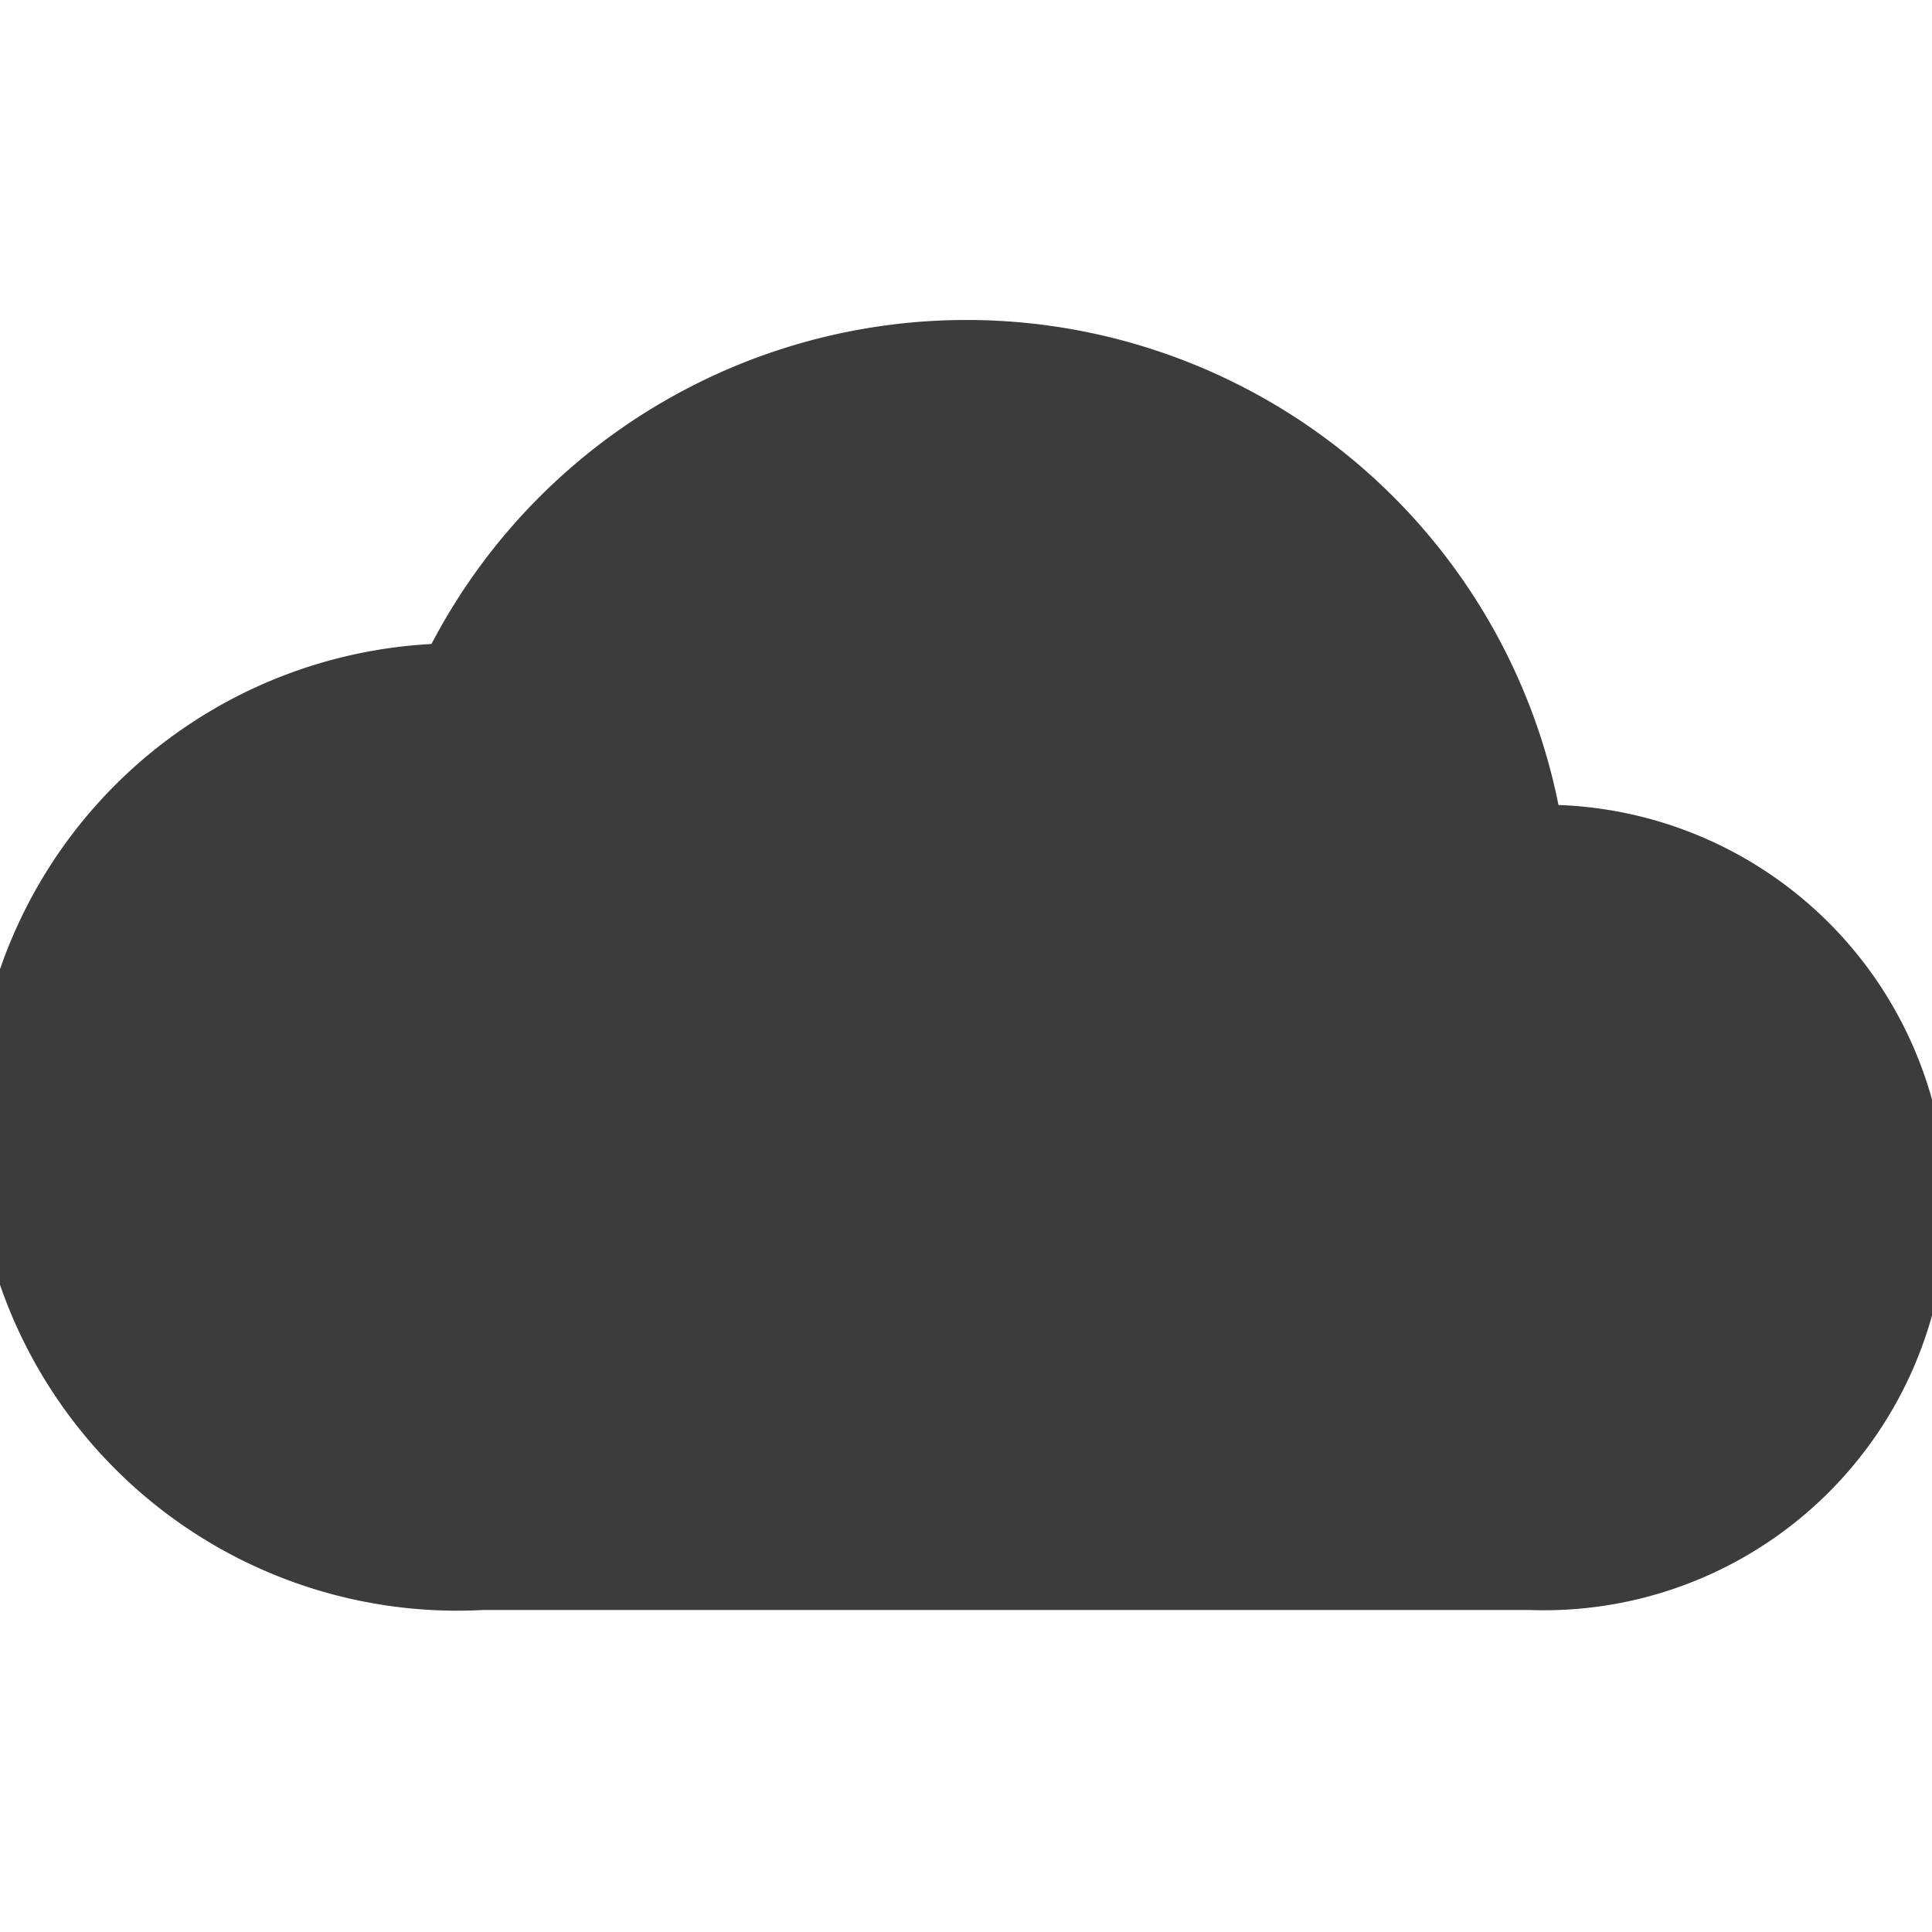 <svg id="Calque_1" data-name="Calque 1" xmlns="http://www.w3.org/2000/svg" viewBox="0 0 24 24"><defs><style>.cls-1{fill:#3c3c3d;}</style></defs><path class="cls-1" d="M19.36,10a7.5,7.5,0,0,0-14-2A6,6,0,0,0,6,20H19a5,5,0,0,0,.36-10Z"/></svg>